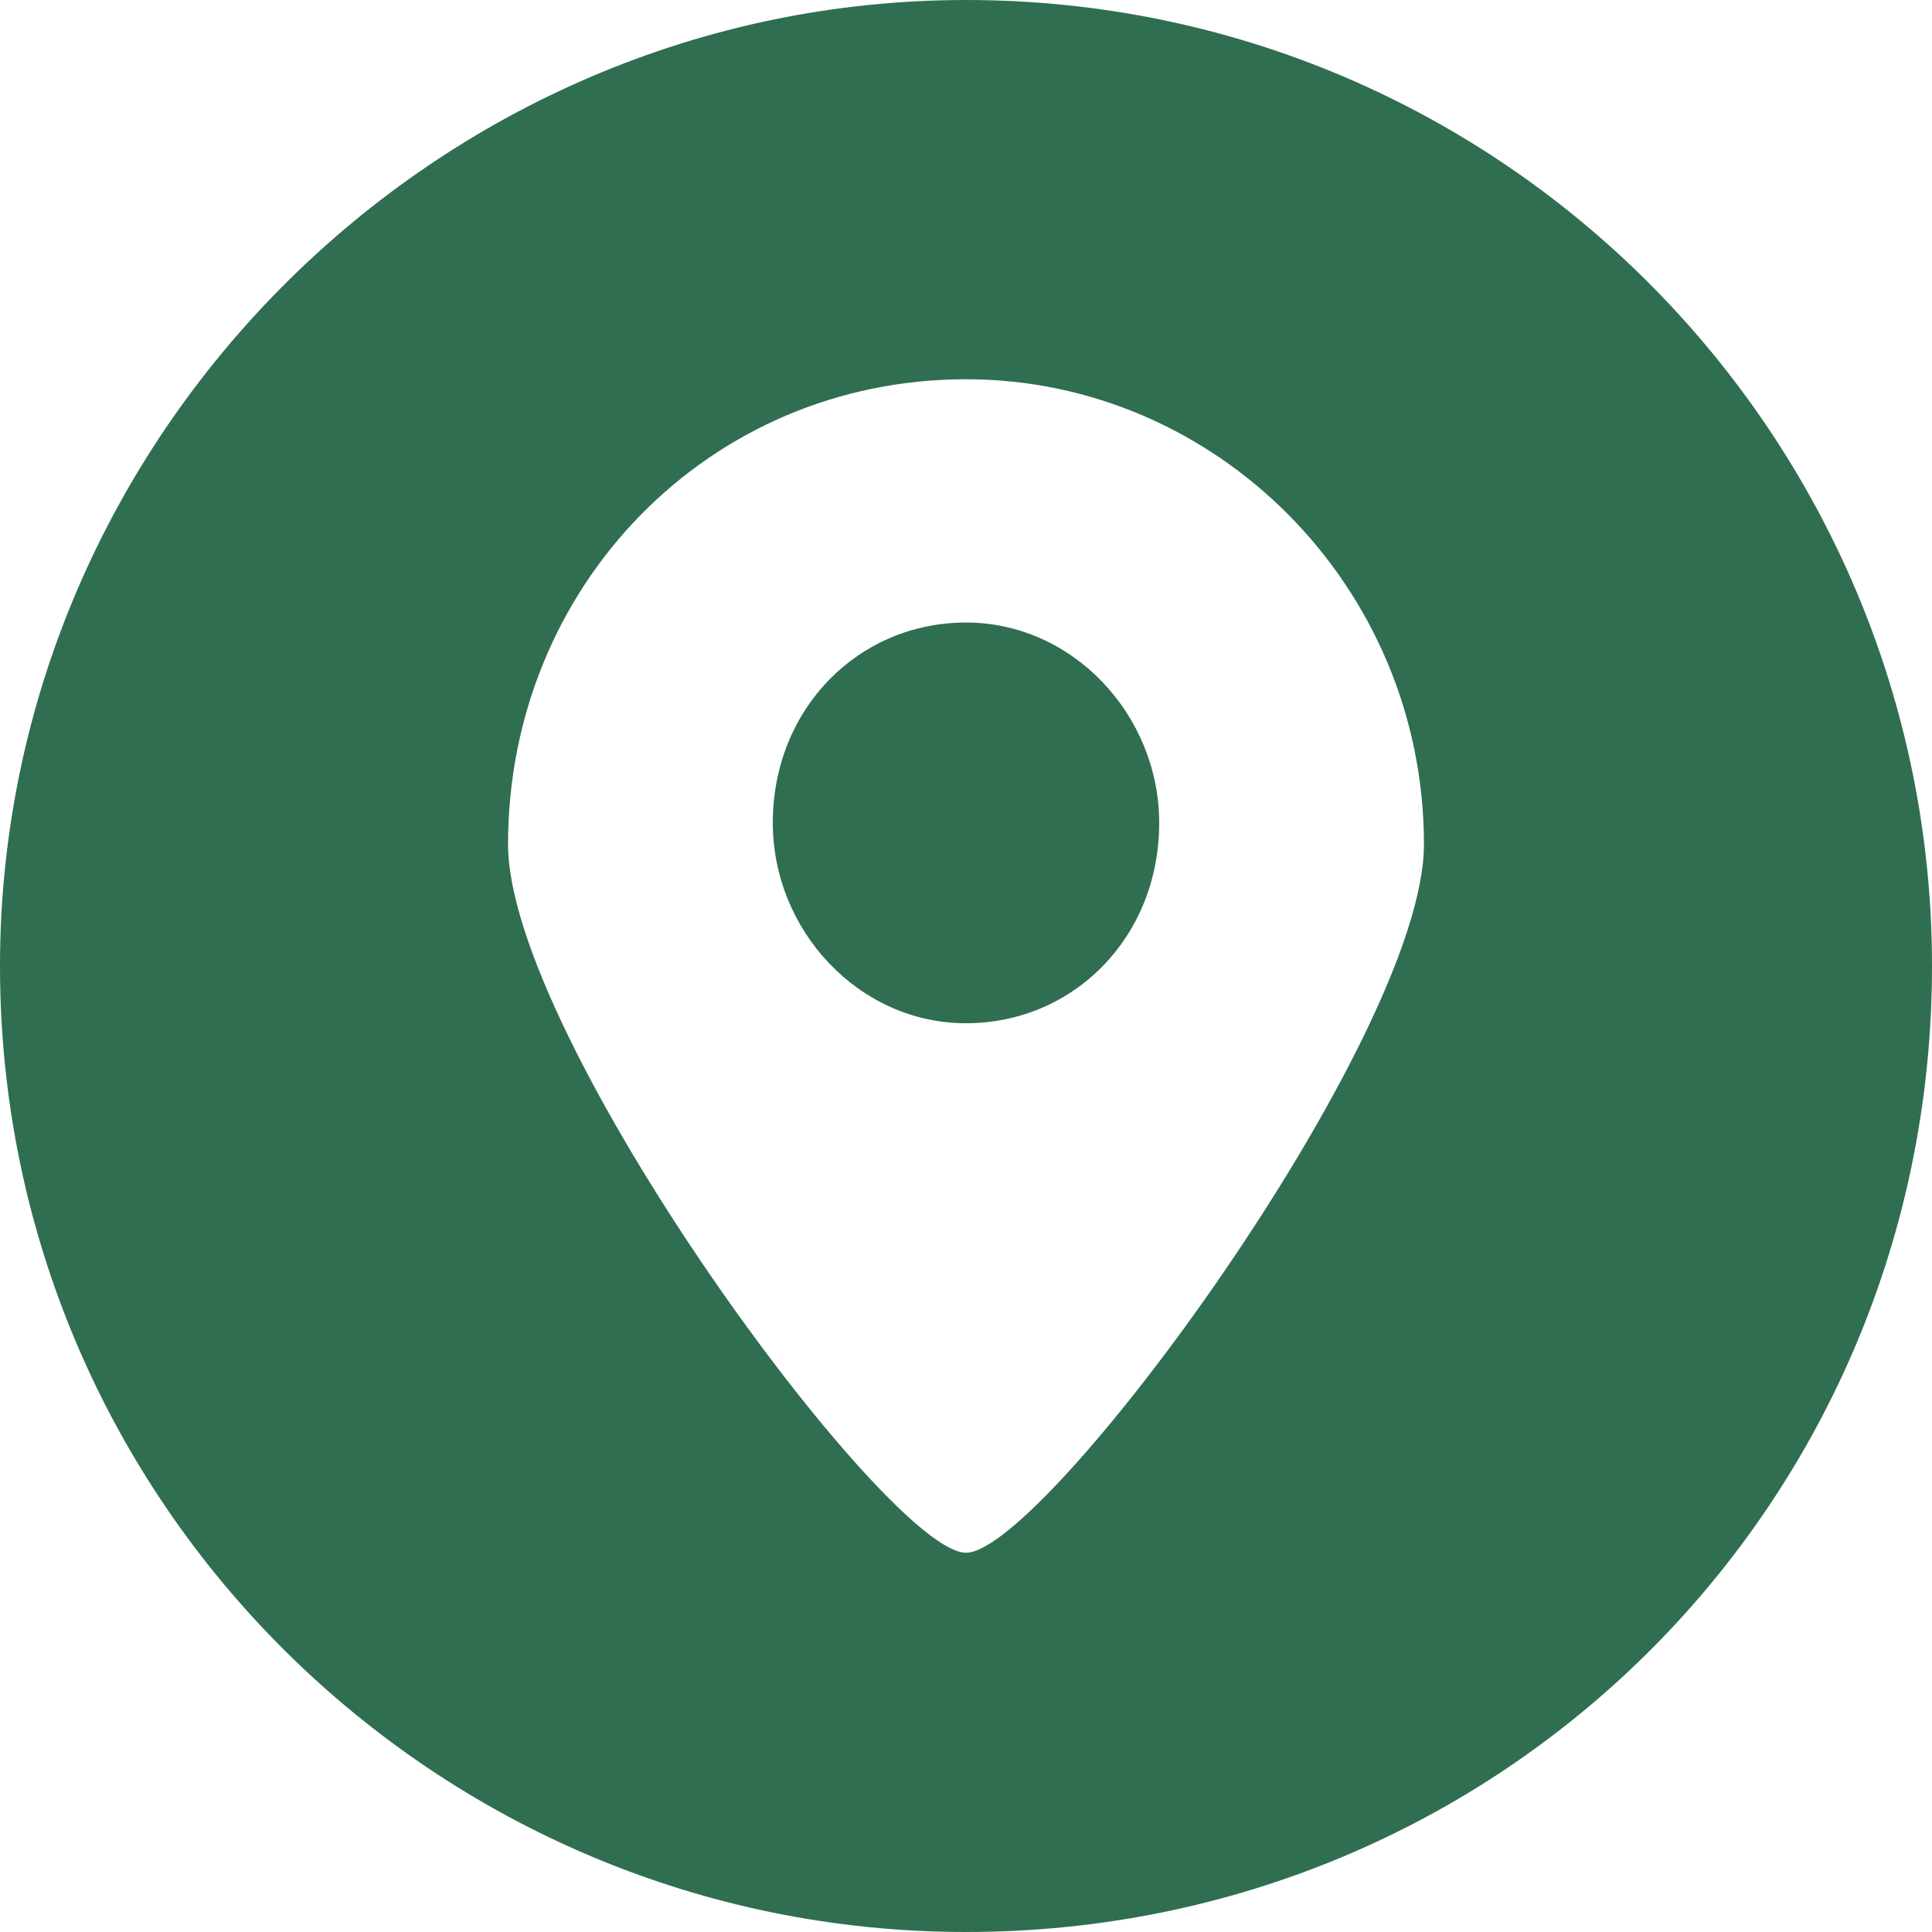 <svg width="27" height="27" viewBox="0 0 27 27" fill="none" xmlns="http://www.w3.org/2000/svg">
<path d="M13.5 8.7C12 8.7 10.8 9.9 10.8 11.5C10.8 13 12 14.3 13.5 14.3C15 14.3 16.2 13.1 16.2 11.5C16.2 10 15 8.7 13.5 8.7Z" fill="#306E51"/>
<path d="M13.5 0C6.1 0 0 6.1 0 13.5C0 21 6.1 27 13.5 27C21 27 27 21 27 13.5C27 6.1 21 0 13.5 0ZM13.5 21.7C12.4 21.7 7.1 14.5 7.1 11.8C7.1 8.2 9.9 5.3 13.5 5.3C17 5.3 19.9 8.2 19.9 11.8C19.9 14.5 14.6 21.7 13.5 21.7Z" fill="#306E51"/>
</svg>
